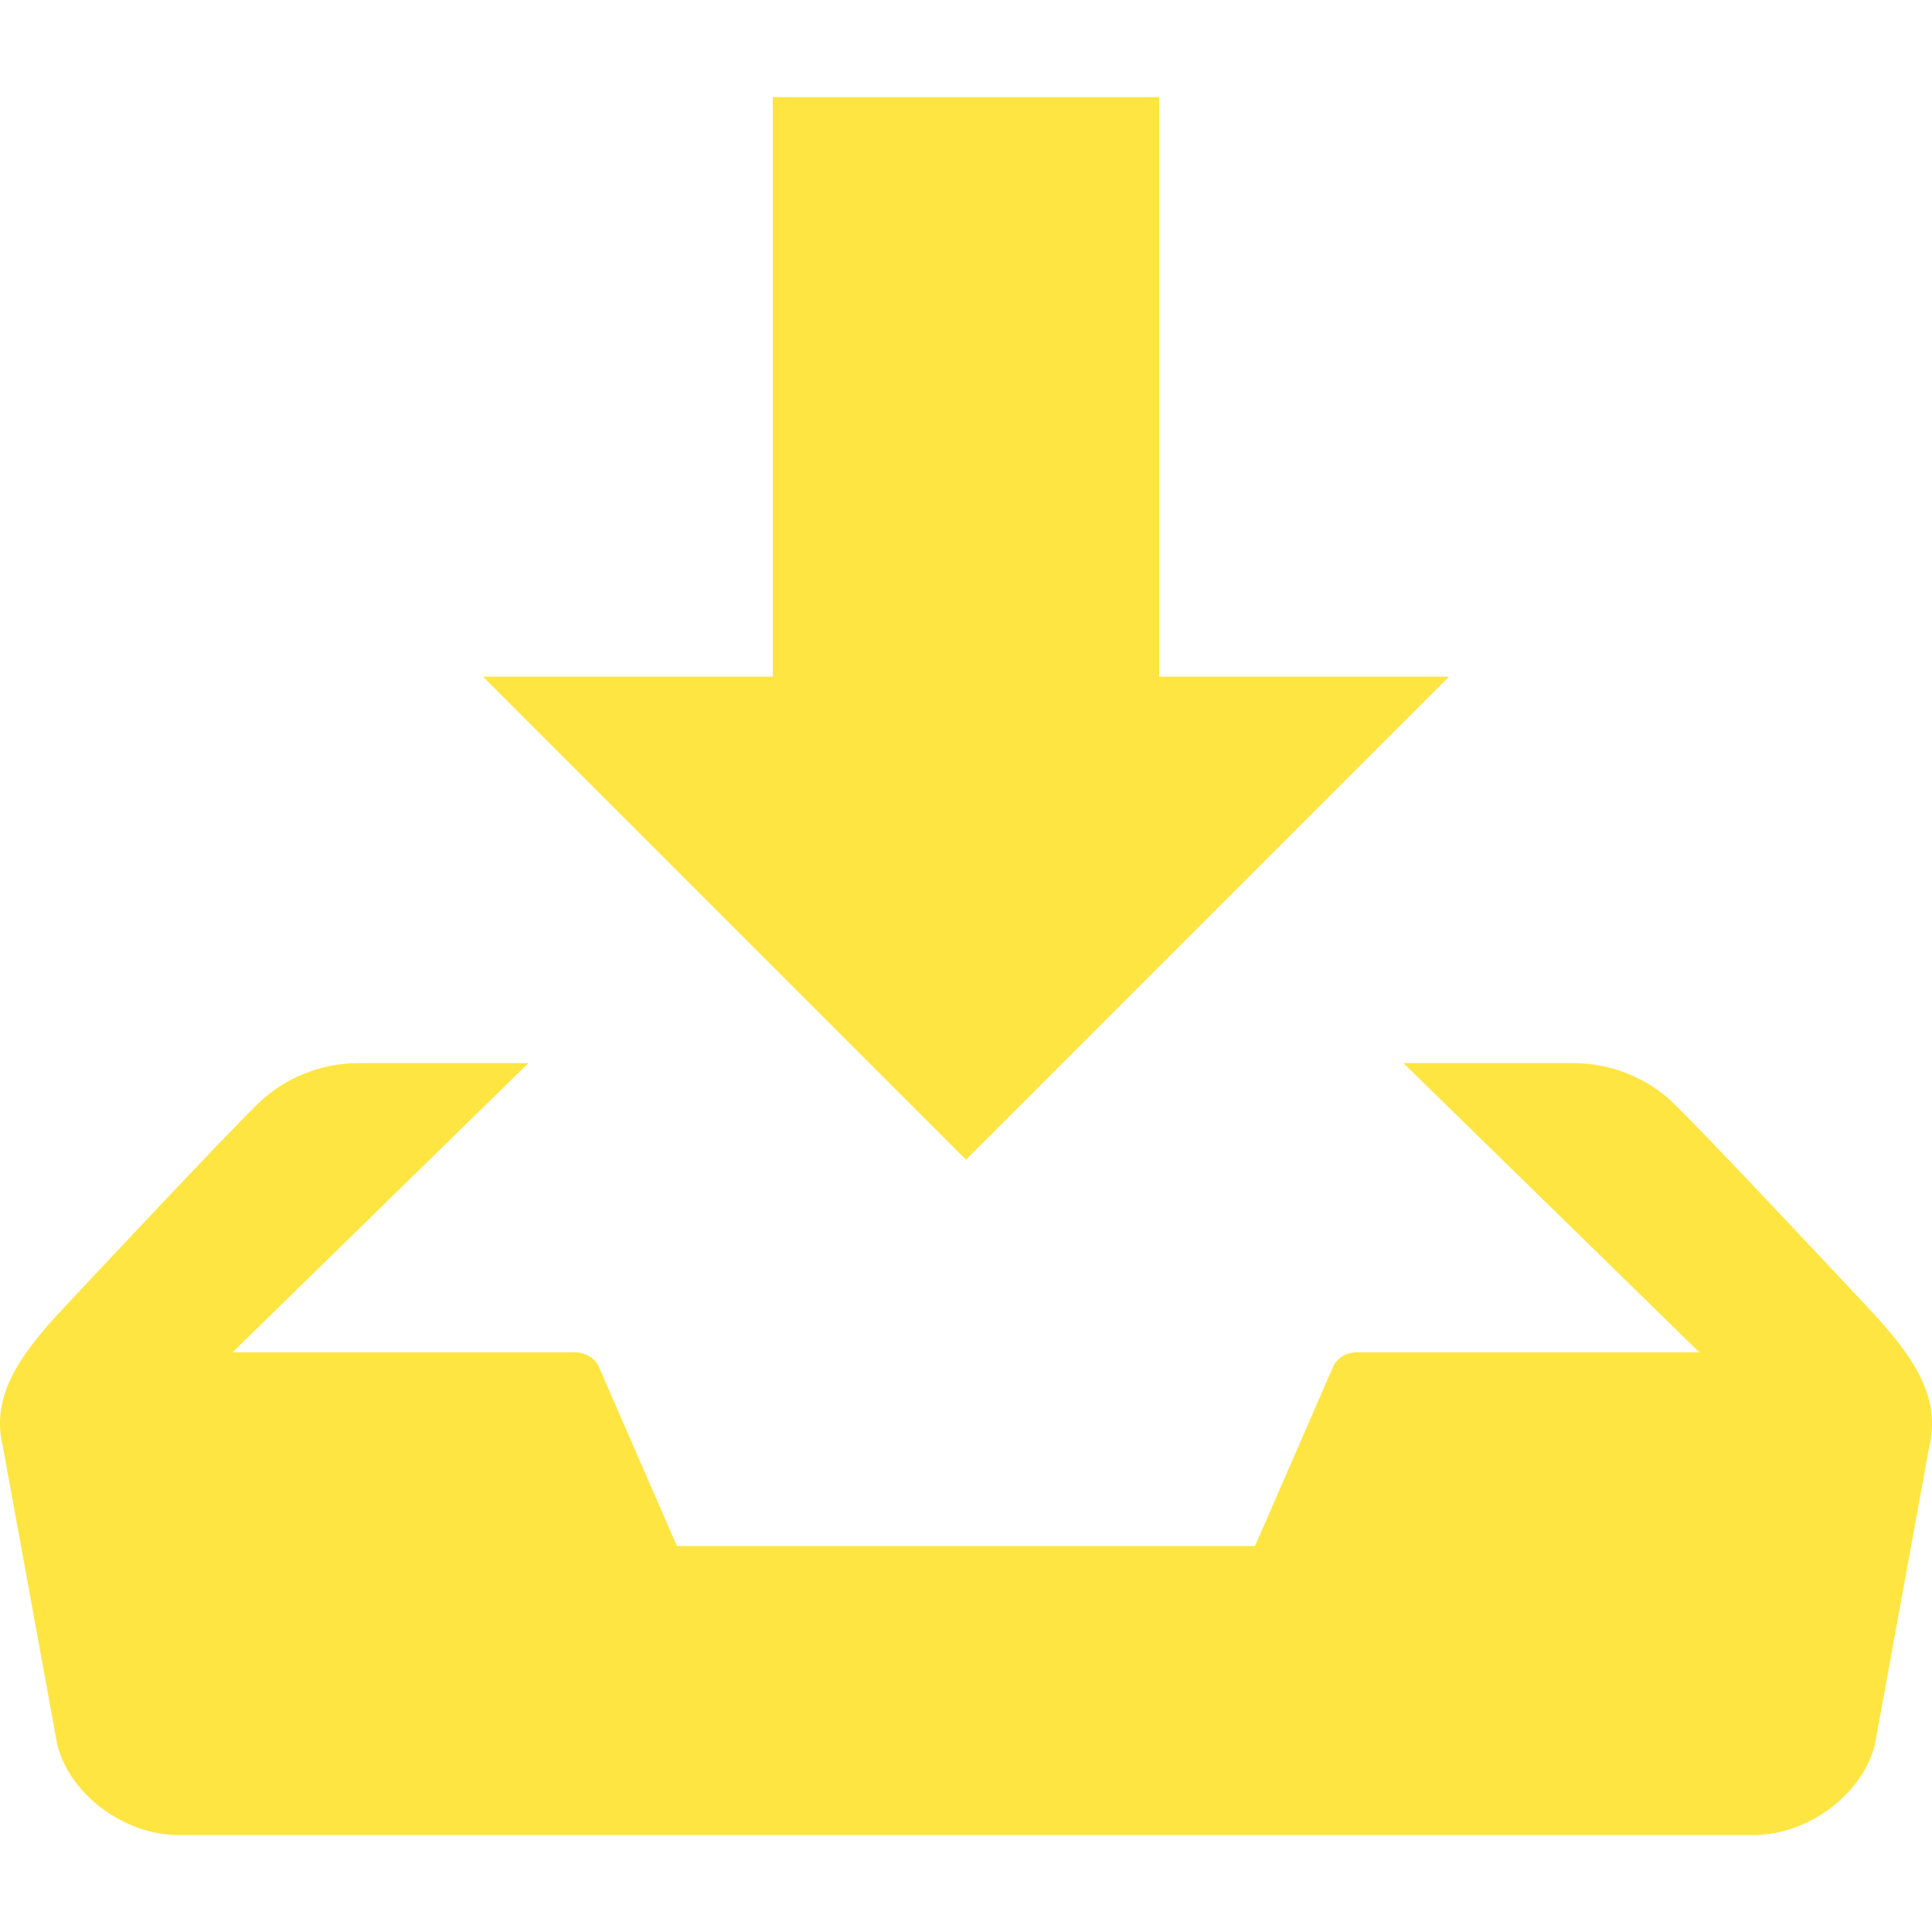 <?xml version="1.0" encoding="UTF-8" standalone="no"?>
<!DOCTYPE svg PUBLIC "-//W3C//DTD SVG 1.1//EN" "http://www.w3.org/Graphics/SVG/1.1/DTD/svg11.dtd">
<svg width="100%" height="100%" viewBox="0 0 200 200" version="1.1" xmlns="http://www.w3.org/2000/svg" xmlns:xlink="http://www.w3.org/1999/xlink" xml:space="preserve" xmlns:serif="http://www.serif.com/" style="fill-rule:evenodd;clip-rule:evenodd;stroke-linejoin:round;stroke-miterlimit:2;">
    <rect id="Tavola-da-disegno1" serif:id="Tavola da disegno1" x="0" y="0" width="200" height="200" style="fill:none;"/>
    <clipPath id="_clip1">
        <rect id="Tavola-da-disegno11" serif:id="Tavola da disegno1" x="0" y="0" width="200" height="200"/>
    </clipPath>
    <g clip-path="url(#_clip1)">
        <g id="download" transform="matrix(10,0,0,10,-0.003,0.049)">
            <path d="M15,7L12,7L12,1L8,1L8,7L5,7L10,12L15,7ZM19.338,13.532C19.128,13.308 17.727,11.809 17.327,11.418C17.062,11.159 16.683,11 16.285,11L14.528,11L17.592,13.994L14.048,13.994C13.946,13.994 13.854,14.046 13.808,14.127L12.992,16L7.008,16L6.192,14.127C6.146,14.046 6.053,13.994 5.952,13.994L2.408,13.994L5.471,11L3.715,11C3.318,11 2.939,11.159 2.673,11.418C2.273,11.81 0.872,13.309 0.662,13.532C0.173,14.053 -0.096,14.468 0.032,14.981L0.593,18.055C0.721,18.569 1.284,18.991 1.845,18.991L18.157,18.991C18.718,18.991 19.281,18.569 19.409,18.055L19.97,14.981C20.096,14.468 19.828,14.053 19.338,13.532Z" style="fill:rgb(255,229,65);fill-rule:nonzero;"/>
        </g>
    </g>
</svg>
